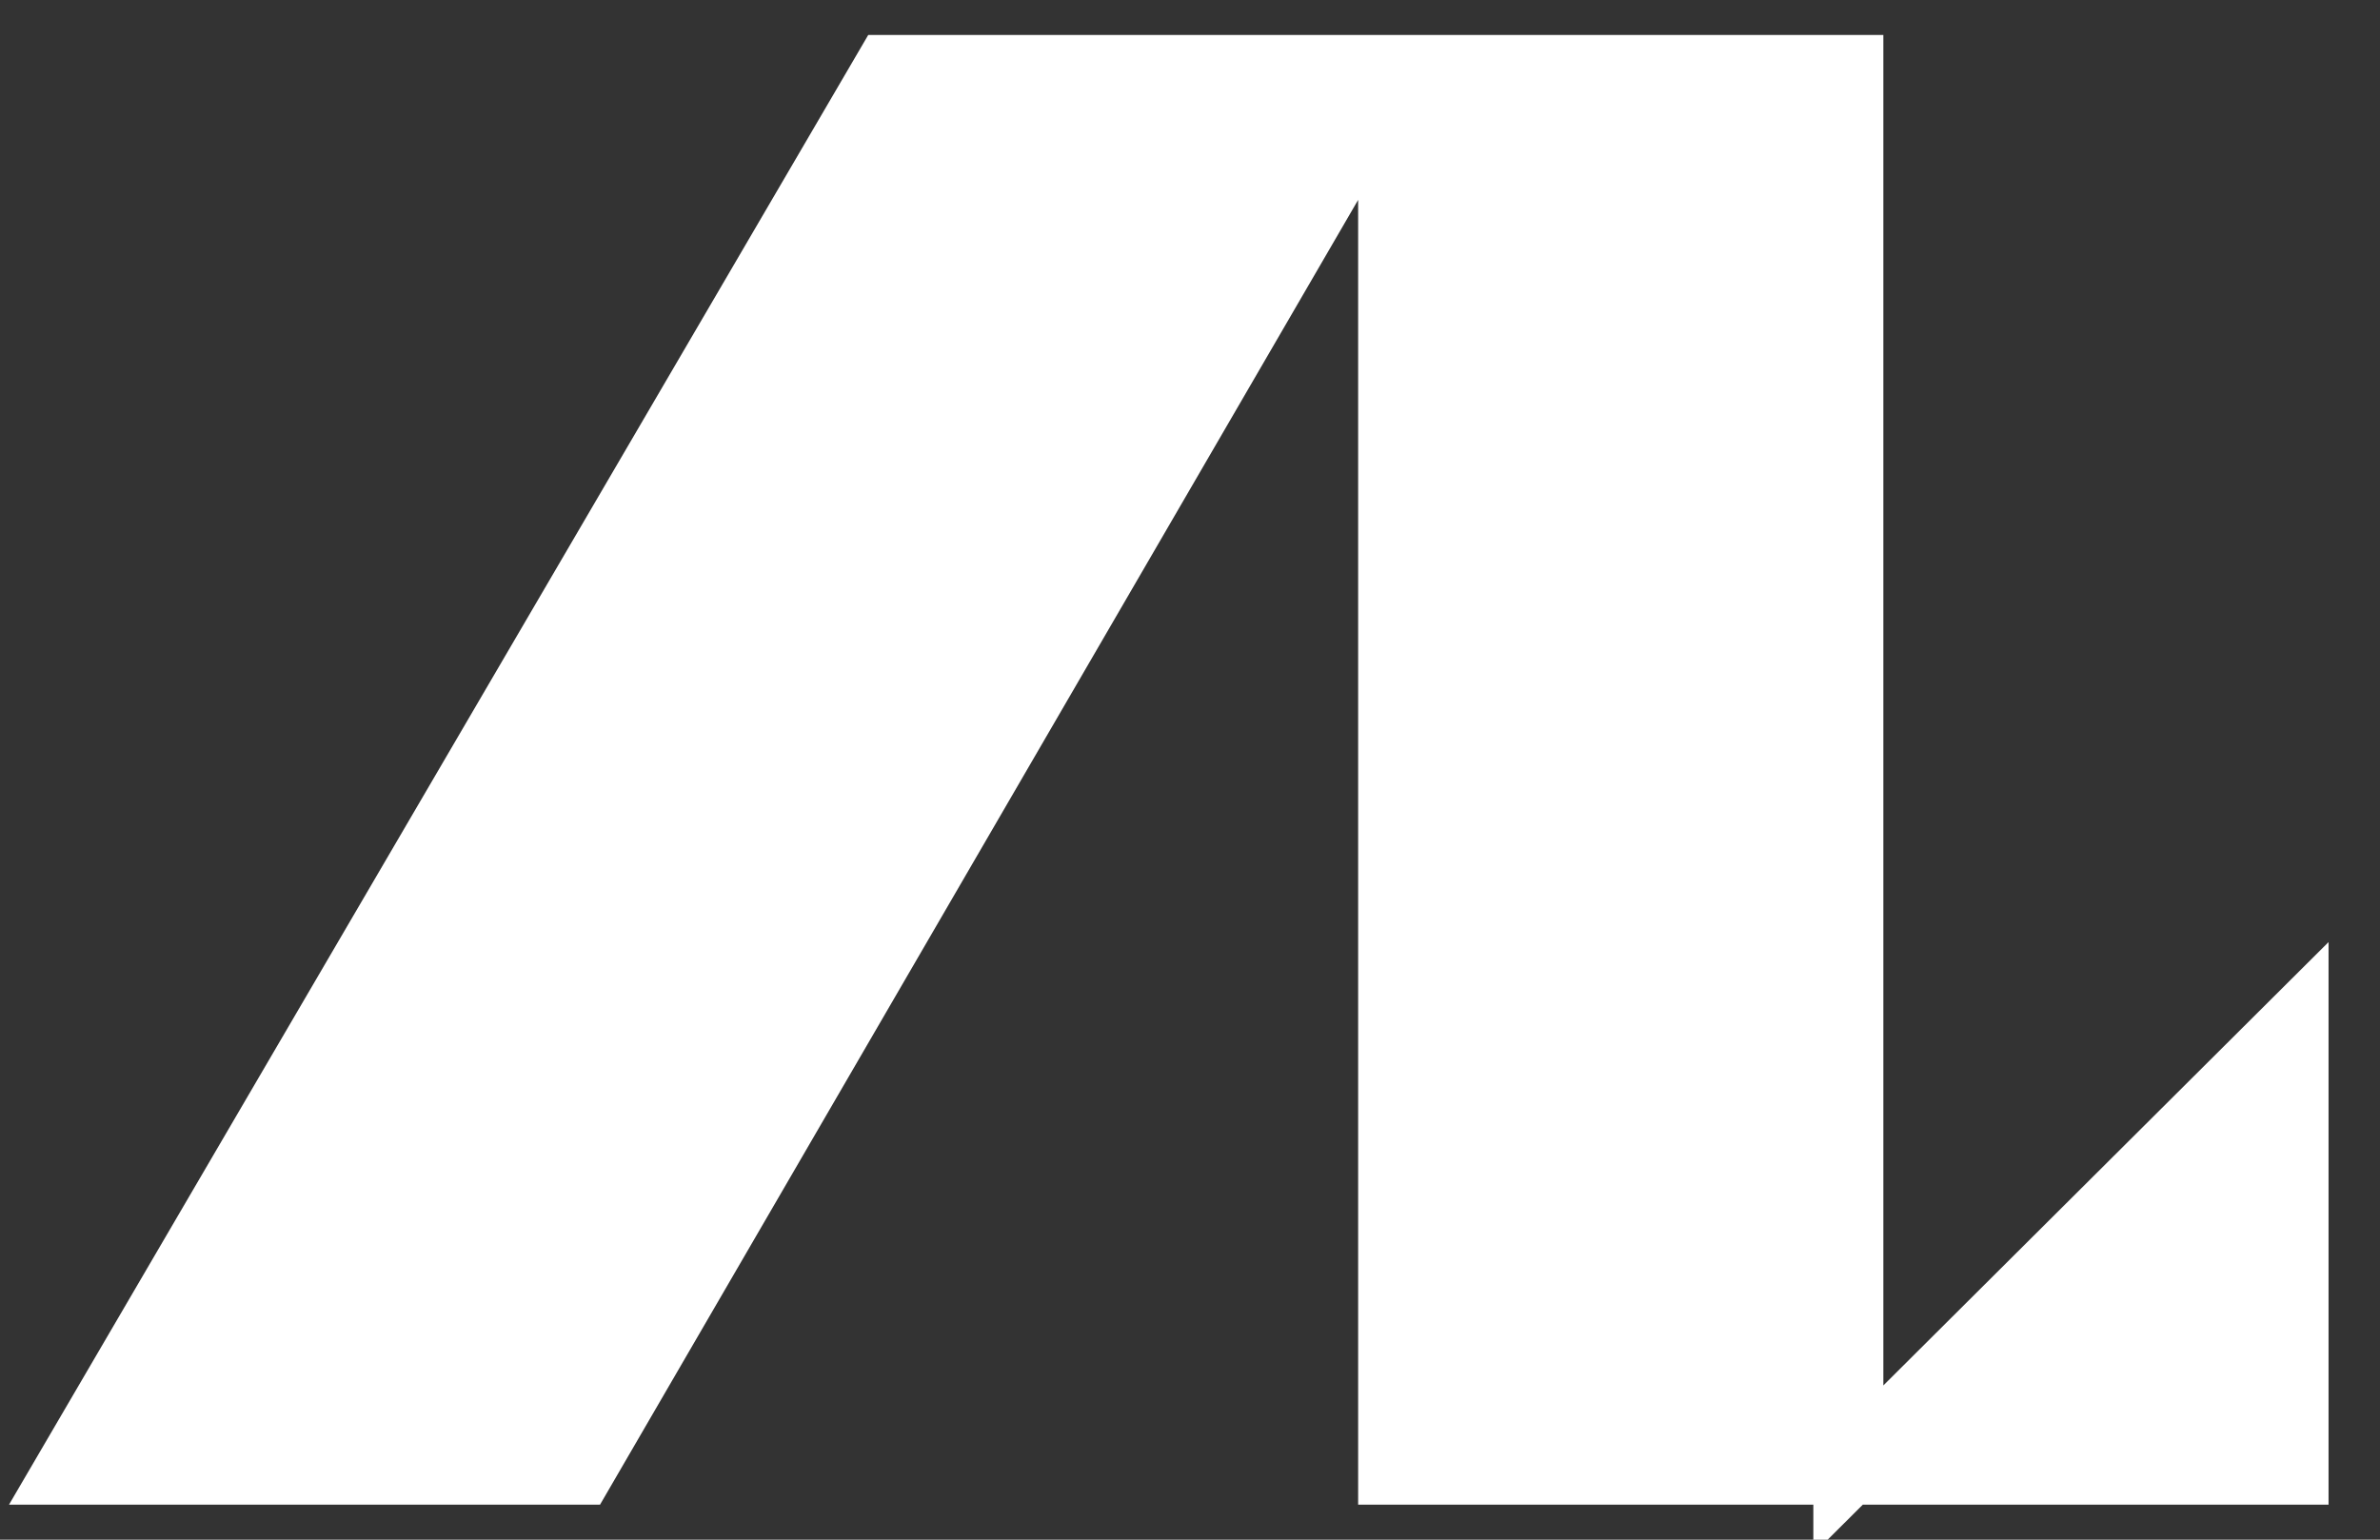 <svg width="34" height="22" viewBox="0 0 34 22" fill="none" xmlns="http://www.w3.org/2000/svg">
<rect x="0" y="0" width="34" height="22" fill="#333333" stroke="none"/>
<path d="M1 21L12.69 1H19.902H26.405V21L32.765 14.665V21H26.405H19.902V1L8.284 21H1Z" fill="white"/>
<path d="M19.902 1H12.69L1 21H8.284L19.902 1ZM19.902 1H26.405V21L32.765 14.665V21H19.902V1Z" stroke="white"/>
</svg>

